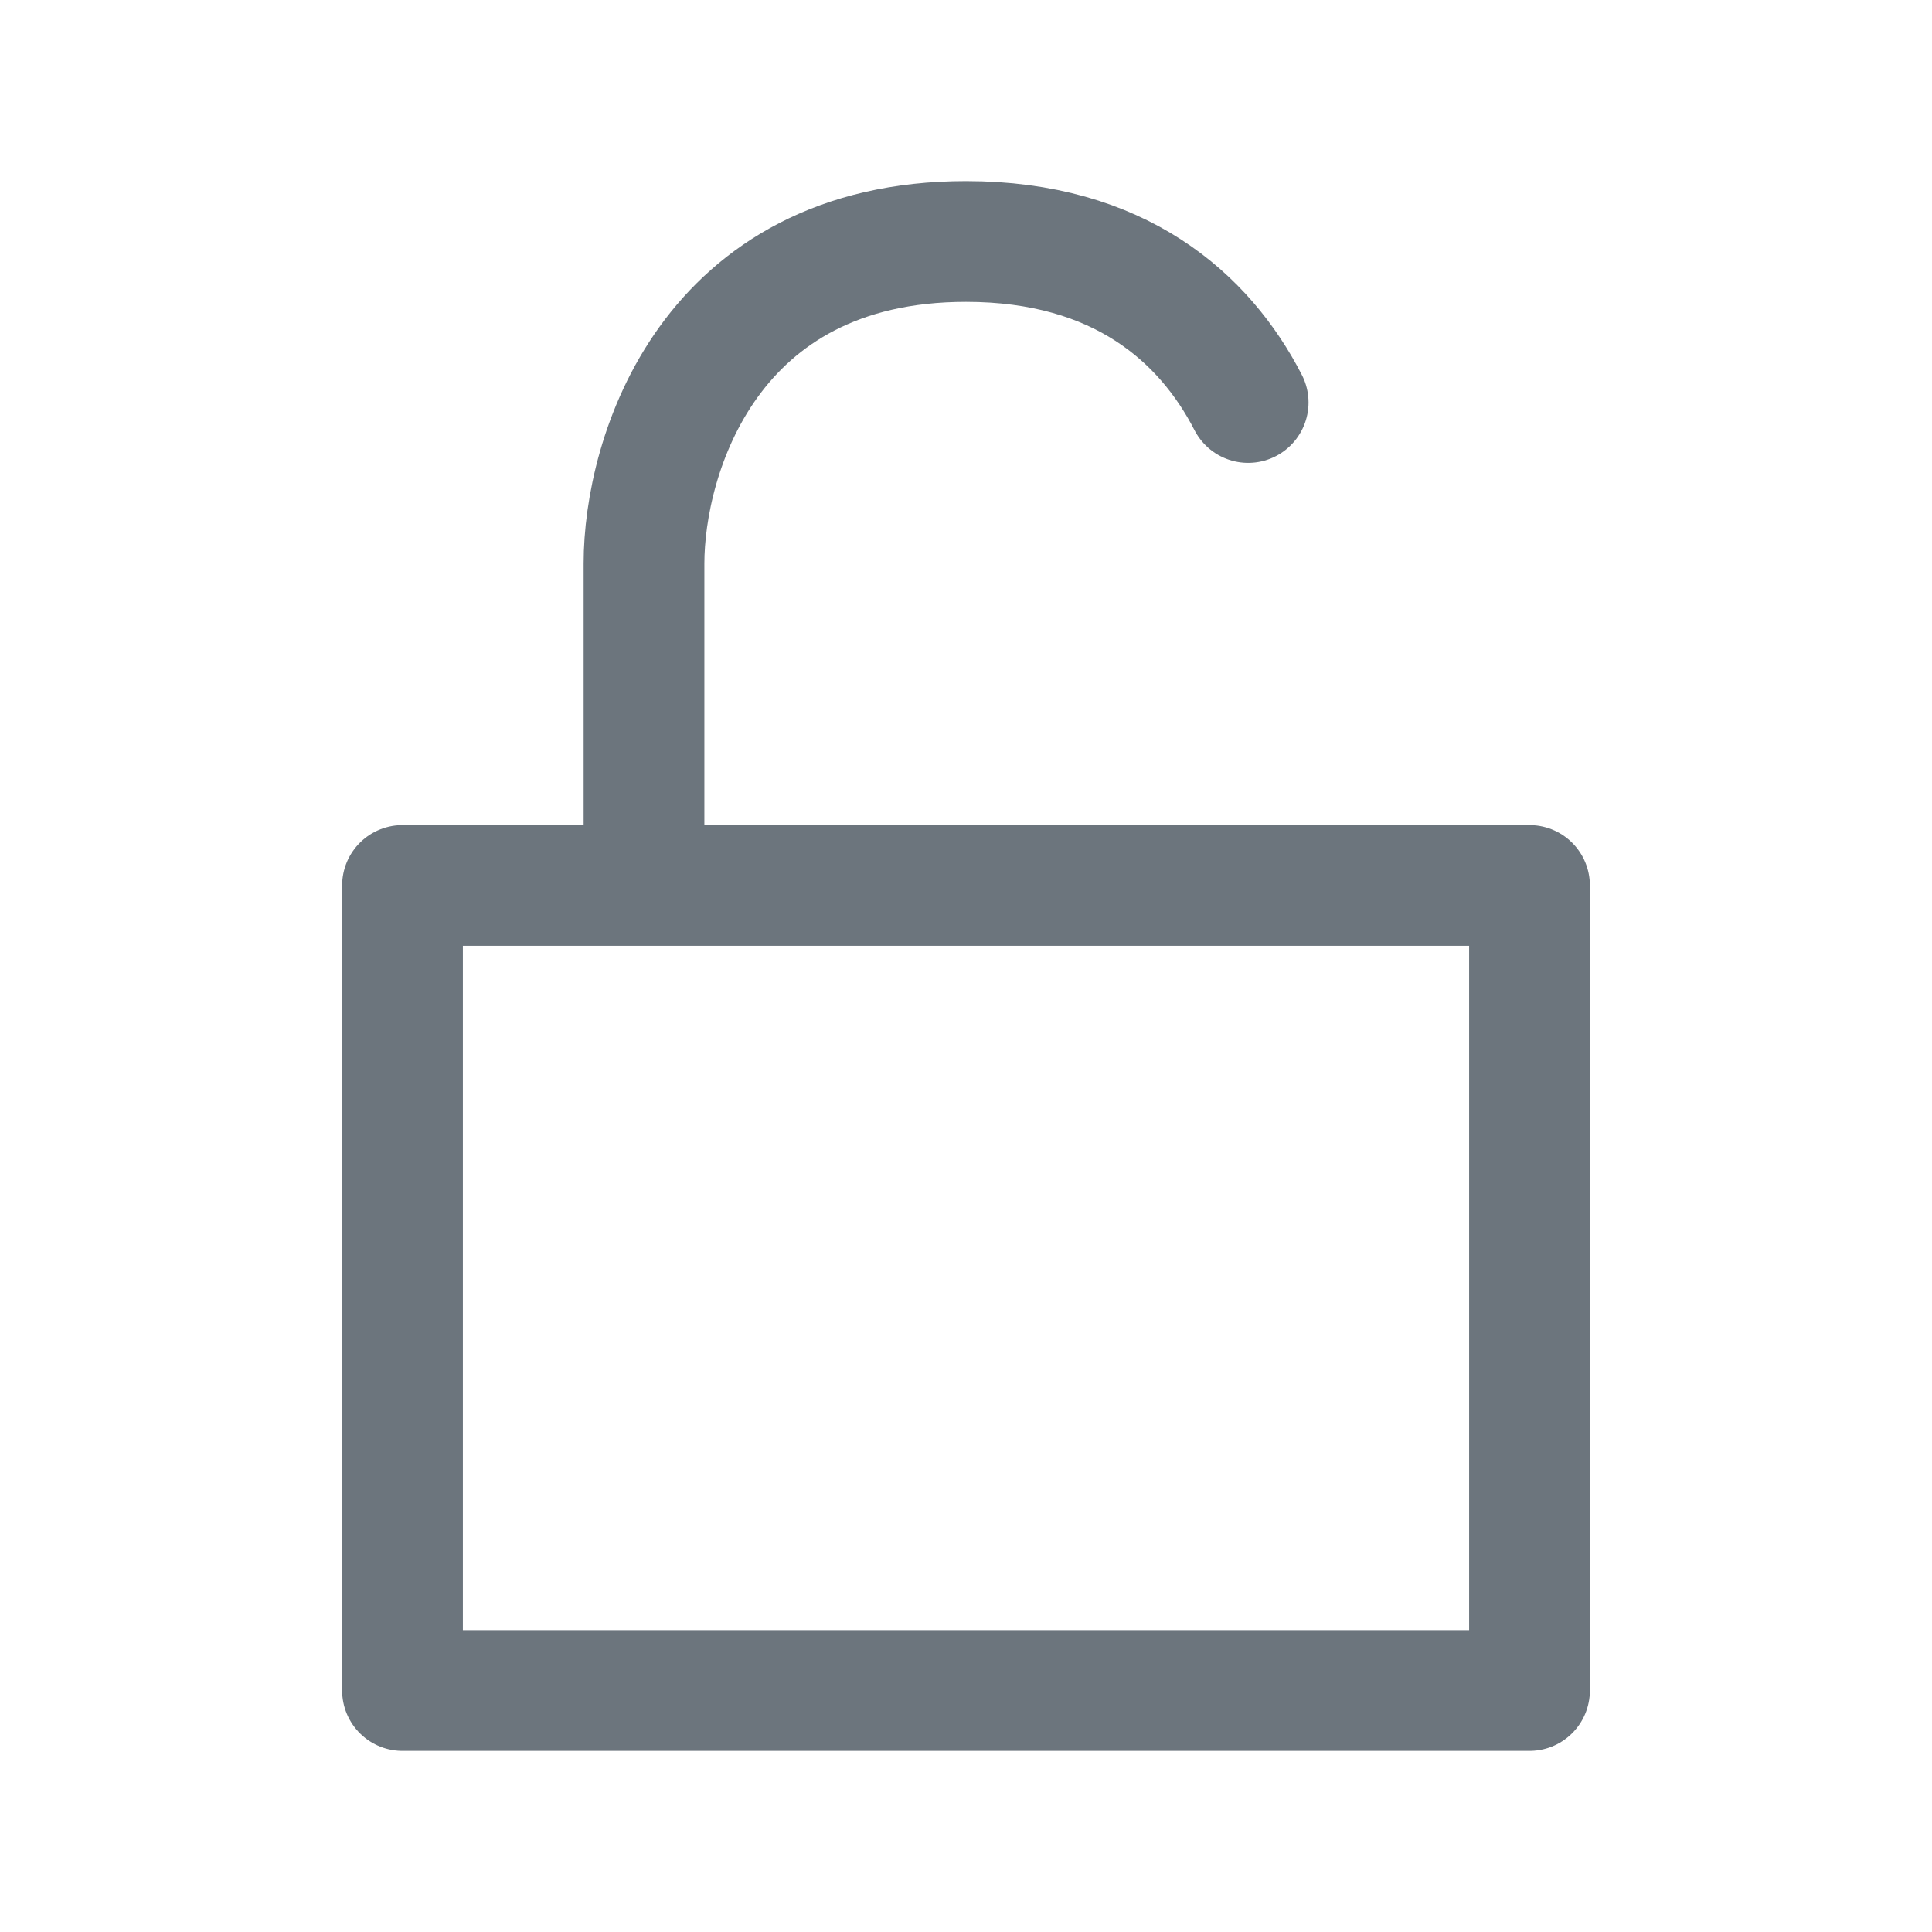 <svg width="24" height="24" viewBox="0 0 24 24" fill="none" xmlns="http://www.w3.org/2000/svg">
<path d="M8 11V7C8 5.667 8.8 3 12 3C13.91 3 14.965 3.95 15.505 5M8 11H5V21H19V11H8Z" stroke="#6C757D" stroke-width="1.5" stroke-linecap="round" stroke-linejoin="round"/>
</svg>
